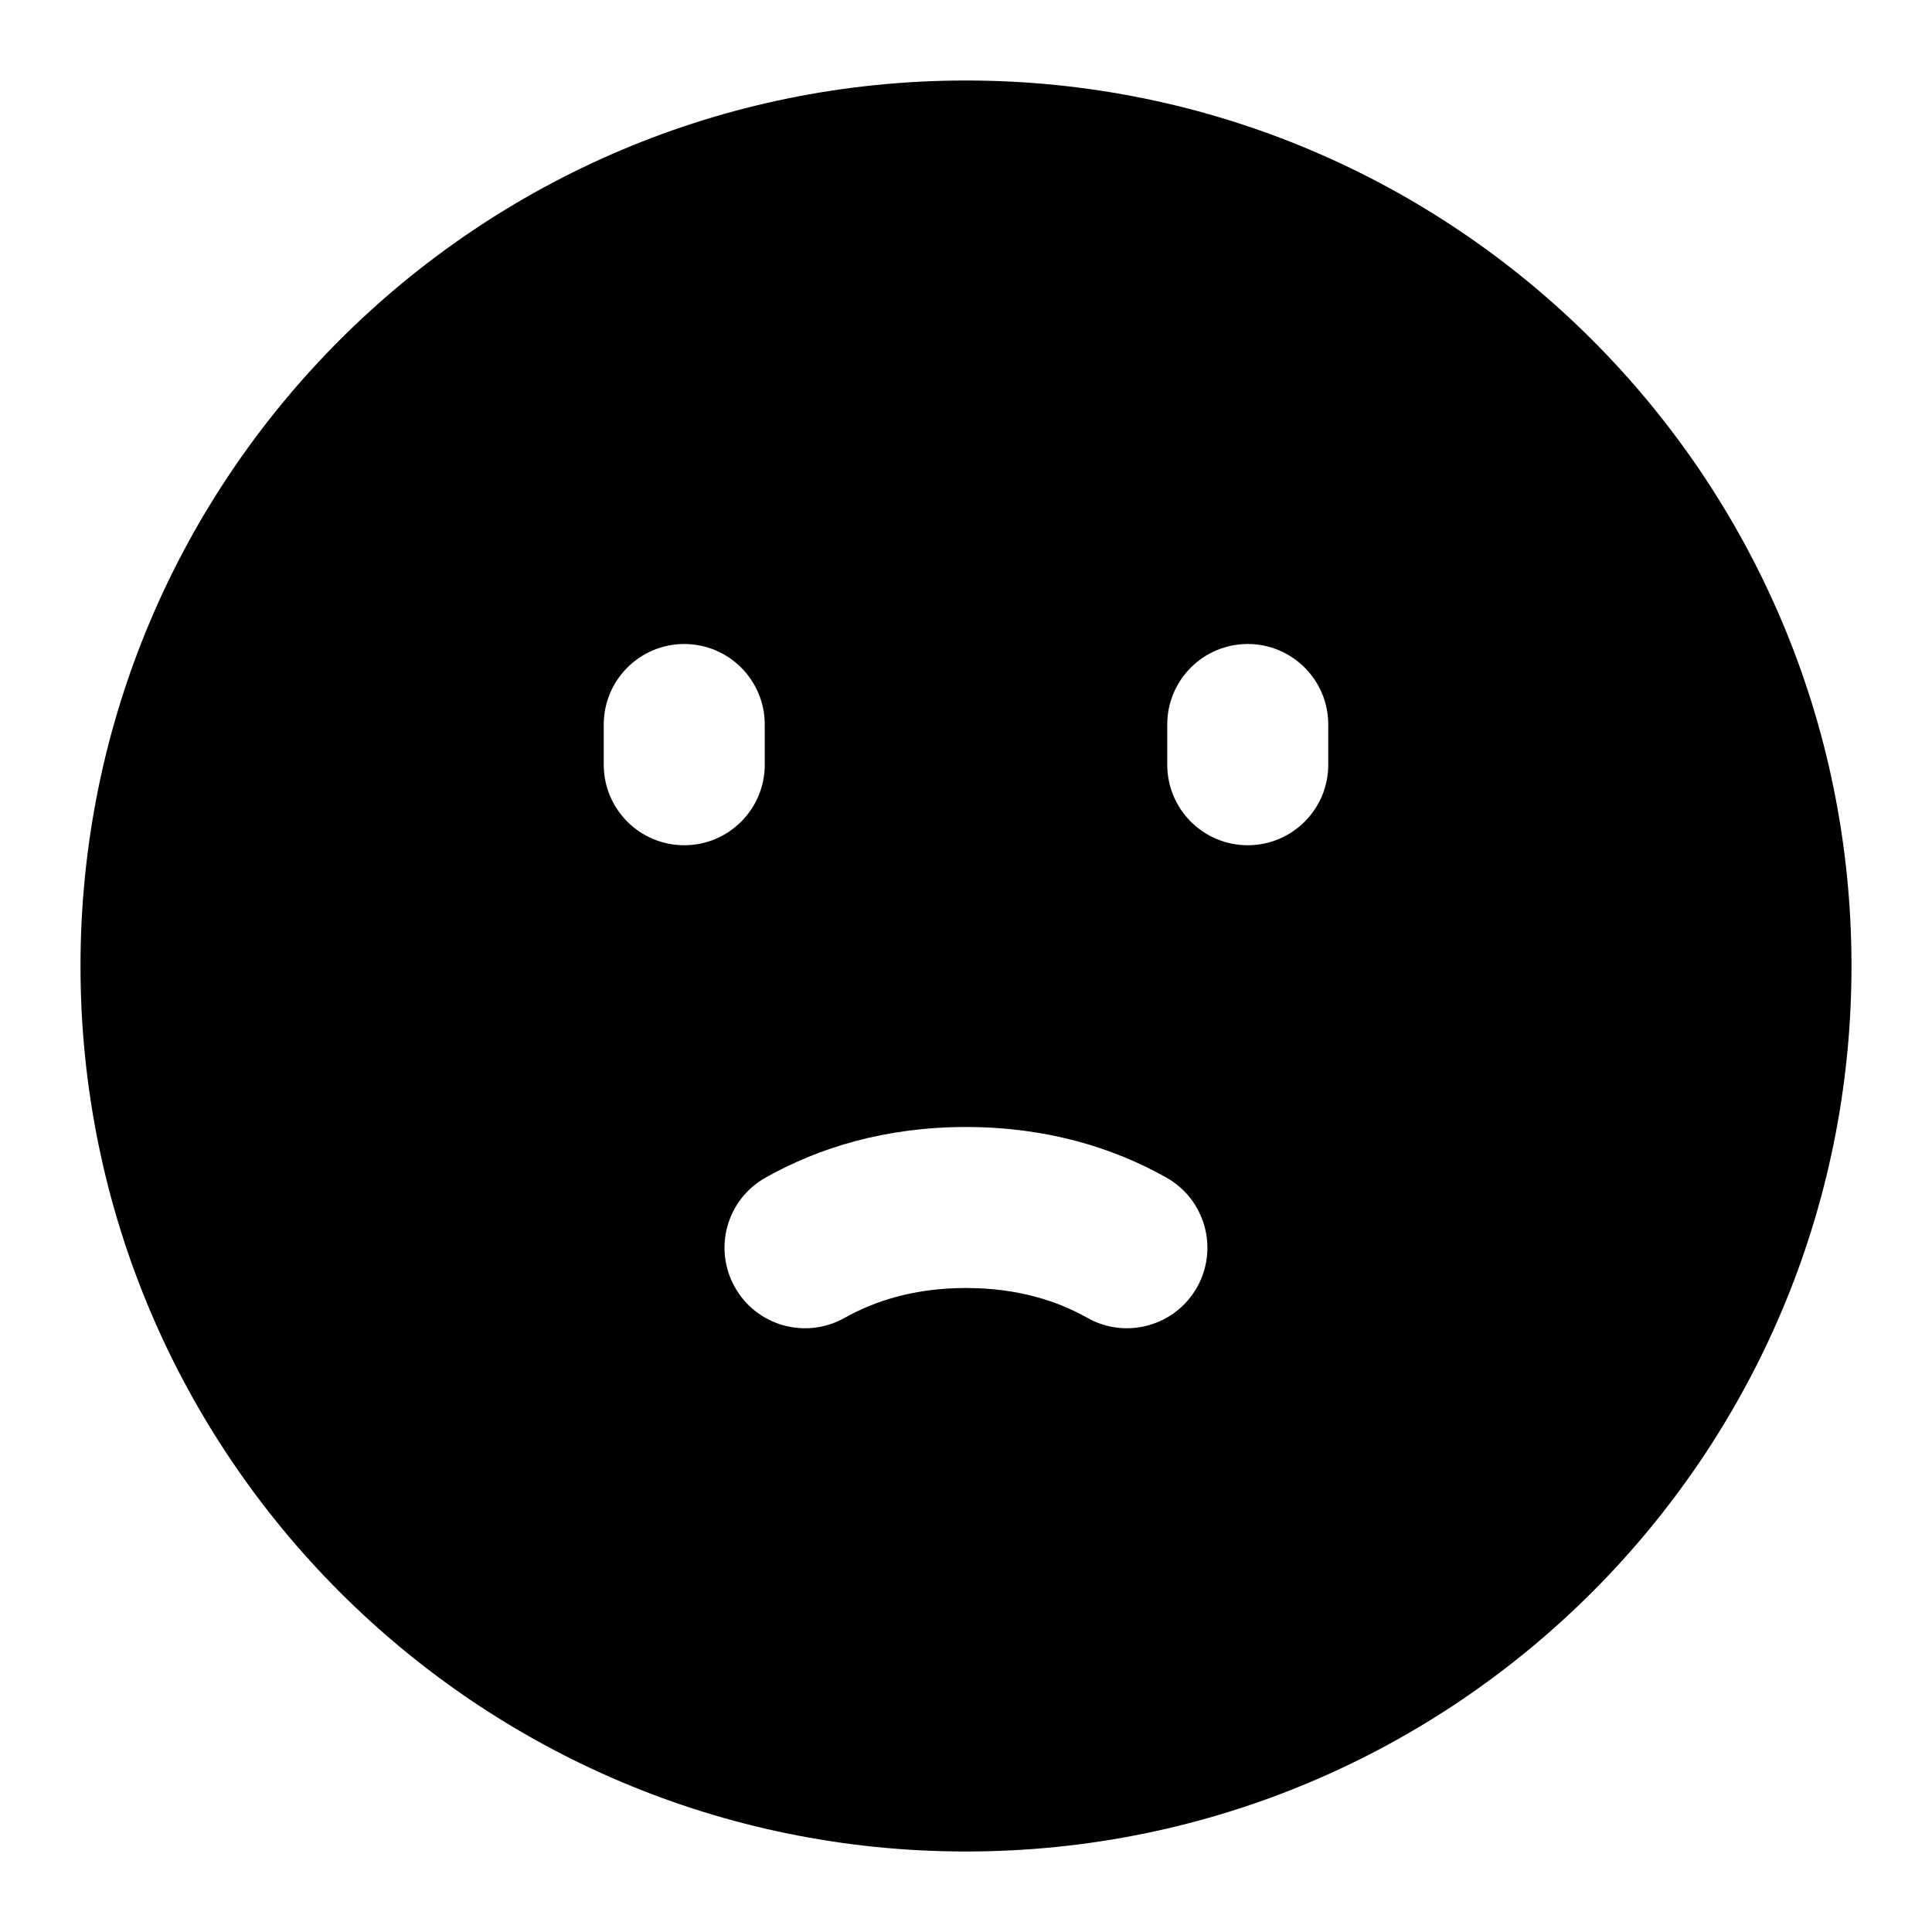 <svg width="24" height="24" viewBox="0 0 24 24" fill="currentColor"  xmlns="http://www.w3.org/2000/svg">
<path fill-rule="evenodd" clip-rule="evenodd" d="M1 12C1 5.925 5.925 1 12 1C18.075 1 23 5.925 23 12C23 18.075 18.075 23 12 23C5.925 23 1 18.075 1 12ZM8.5 8C9.052 8 9.5 8.448 9.5 9V9.5C9.5 10.052 9.052 10.5 8.5 10.5C7.948 10.5 7.5 10.052 7.5 9.5V9C7.5 8.448 7.948 8 8.5 8ZM15.5 8C16.052 8 16.5 8.448 16.5 9V9.5C16.5 10.052 16.052 10.5 15.5 10.5C14.948 10.5 14.5 10.052 14.5 9.5V9C14.5 8.448 14.948 8 15.5 8ZM9.51 14.629C10.169 14.257 11.001 14 12 14C13 14 13.829 14.256 14.49 14.629C14.971 14.9 15.141 15.51 14.87 15.991C14.599 16.472 13.989 16.642 13.508 16.371C13.137 16.162 12.646 16 12 16C11.356 16 10.861 16.163 10.49 16.372C10.009 16.642 9.399 16.472 9.129 15.99C8.858 15.509 9.028 14.899 9.51 14.629Z" />
</svg>
